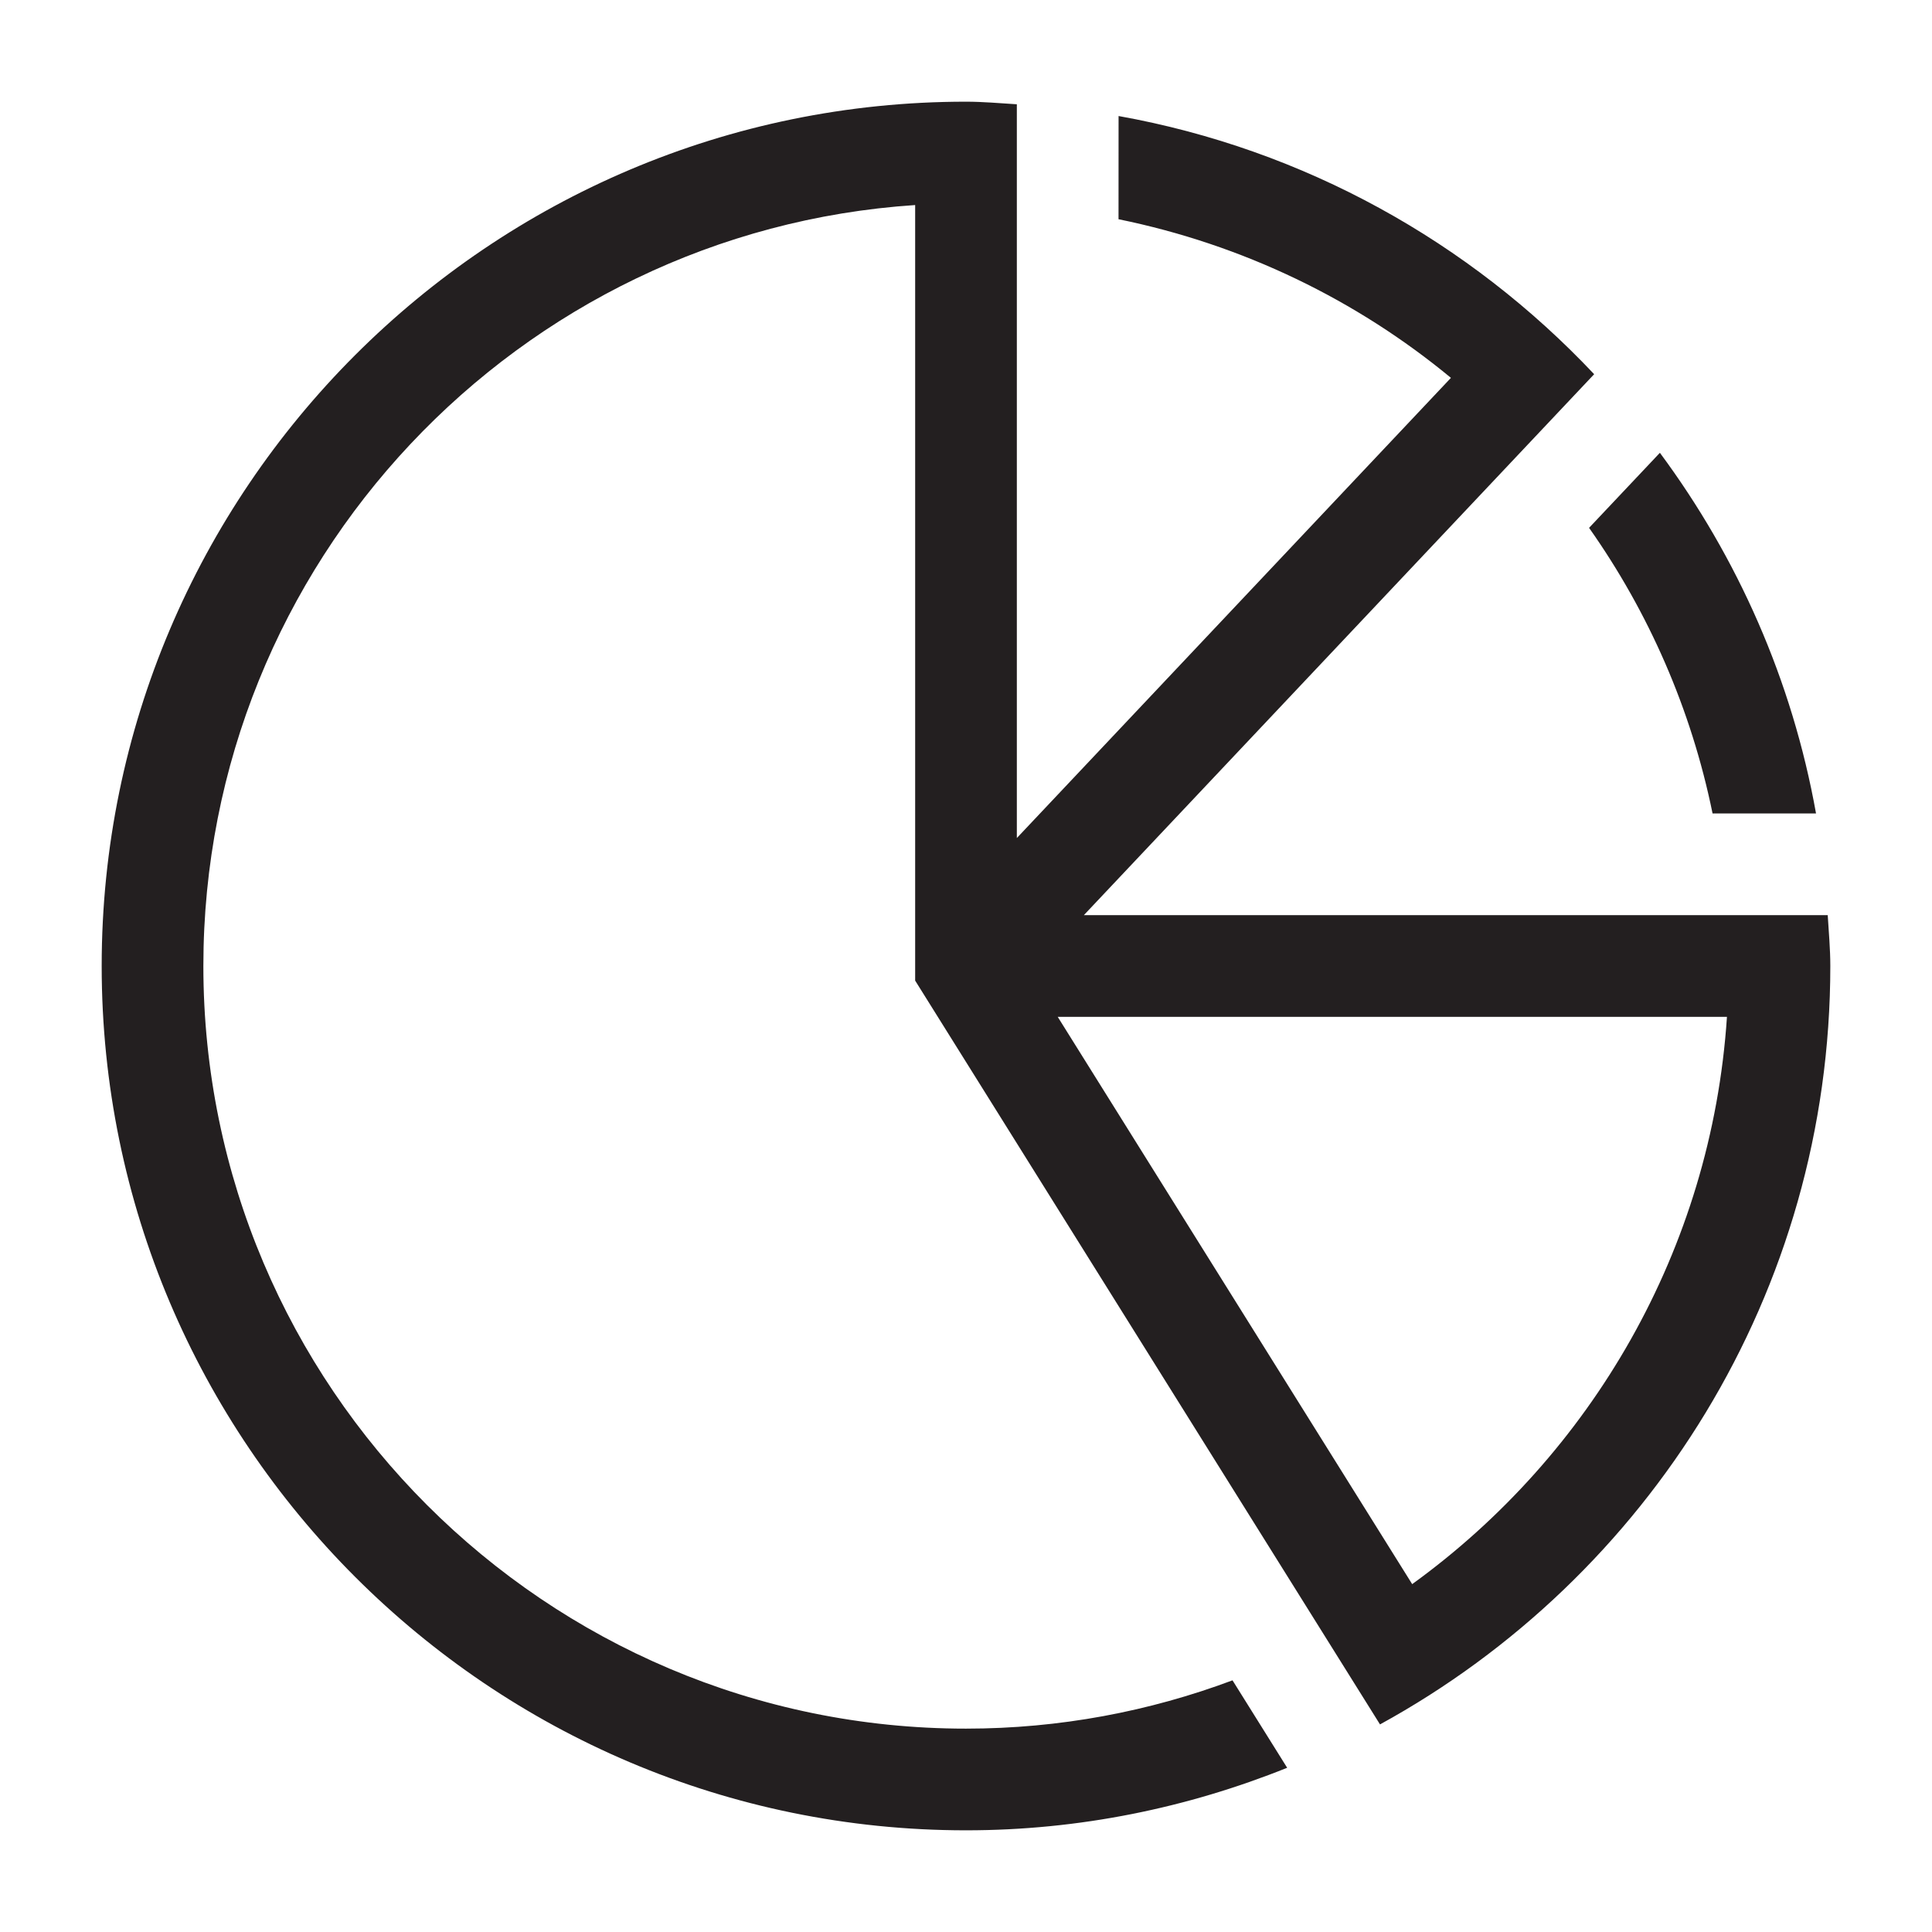<svg xmlns="http://www.w3.org/2000/svg" xmlns:xlink="http://www.w3.org/1999/xlink" version="1.1" id="id_svgCanvas" x="0px" y="0px" width="38px" height="38px" viewBox="0 0 38 38" style="enable-background:new 0 0 38 38;" xml:space="preserve" preserveAspectRatio="none">
<path style="fill:#231F20;" d="M35.719,16h-2.035c-0.42-2.057-1.259-3.96-2.429-5.618l1.393-1.476  C34.176,10.967,35.249,13.376,35.719,16z M35.949,18C35.969,18.332,36,18.663,36,19c0,6.426-3.584,12.027-8.857,14.917L18,19.287  V4.033C10.194,4.55,4,11.065,4,19c0,8.271,6.729,15,15,15c1.844,0,3.609-0.339,5.242-0.95l1.075,1.72C23.361,35.556,21.233,36,19,36  C9.626,36,2,28.374,2,19S9.626,2,19,2c0.337,0,0.667,0.031,1,0.051v14.432l8.538-9.051C26.681,5.897,24.446,4.811,22,4.312  l0.001-2.03c3.657,0.655,6.906,2.48,9.354,5.078L21.318,18H35.949z M33.967,20H20.804l6.972,11.158  C31.291,28.614,33.664,24.585,33.967,20z"></path>
</svg>
